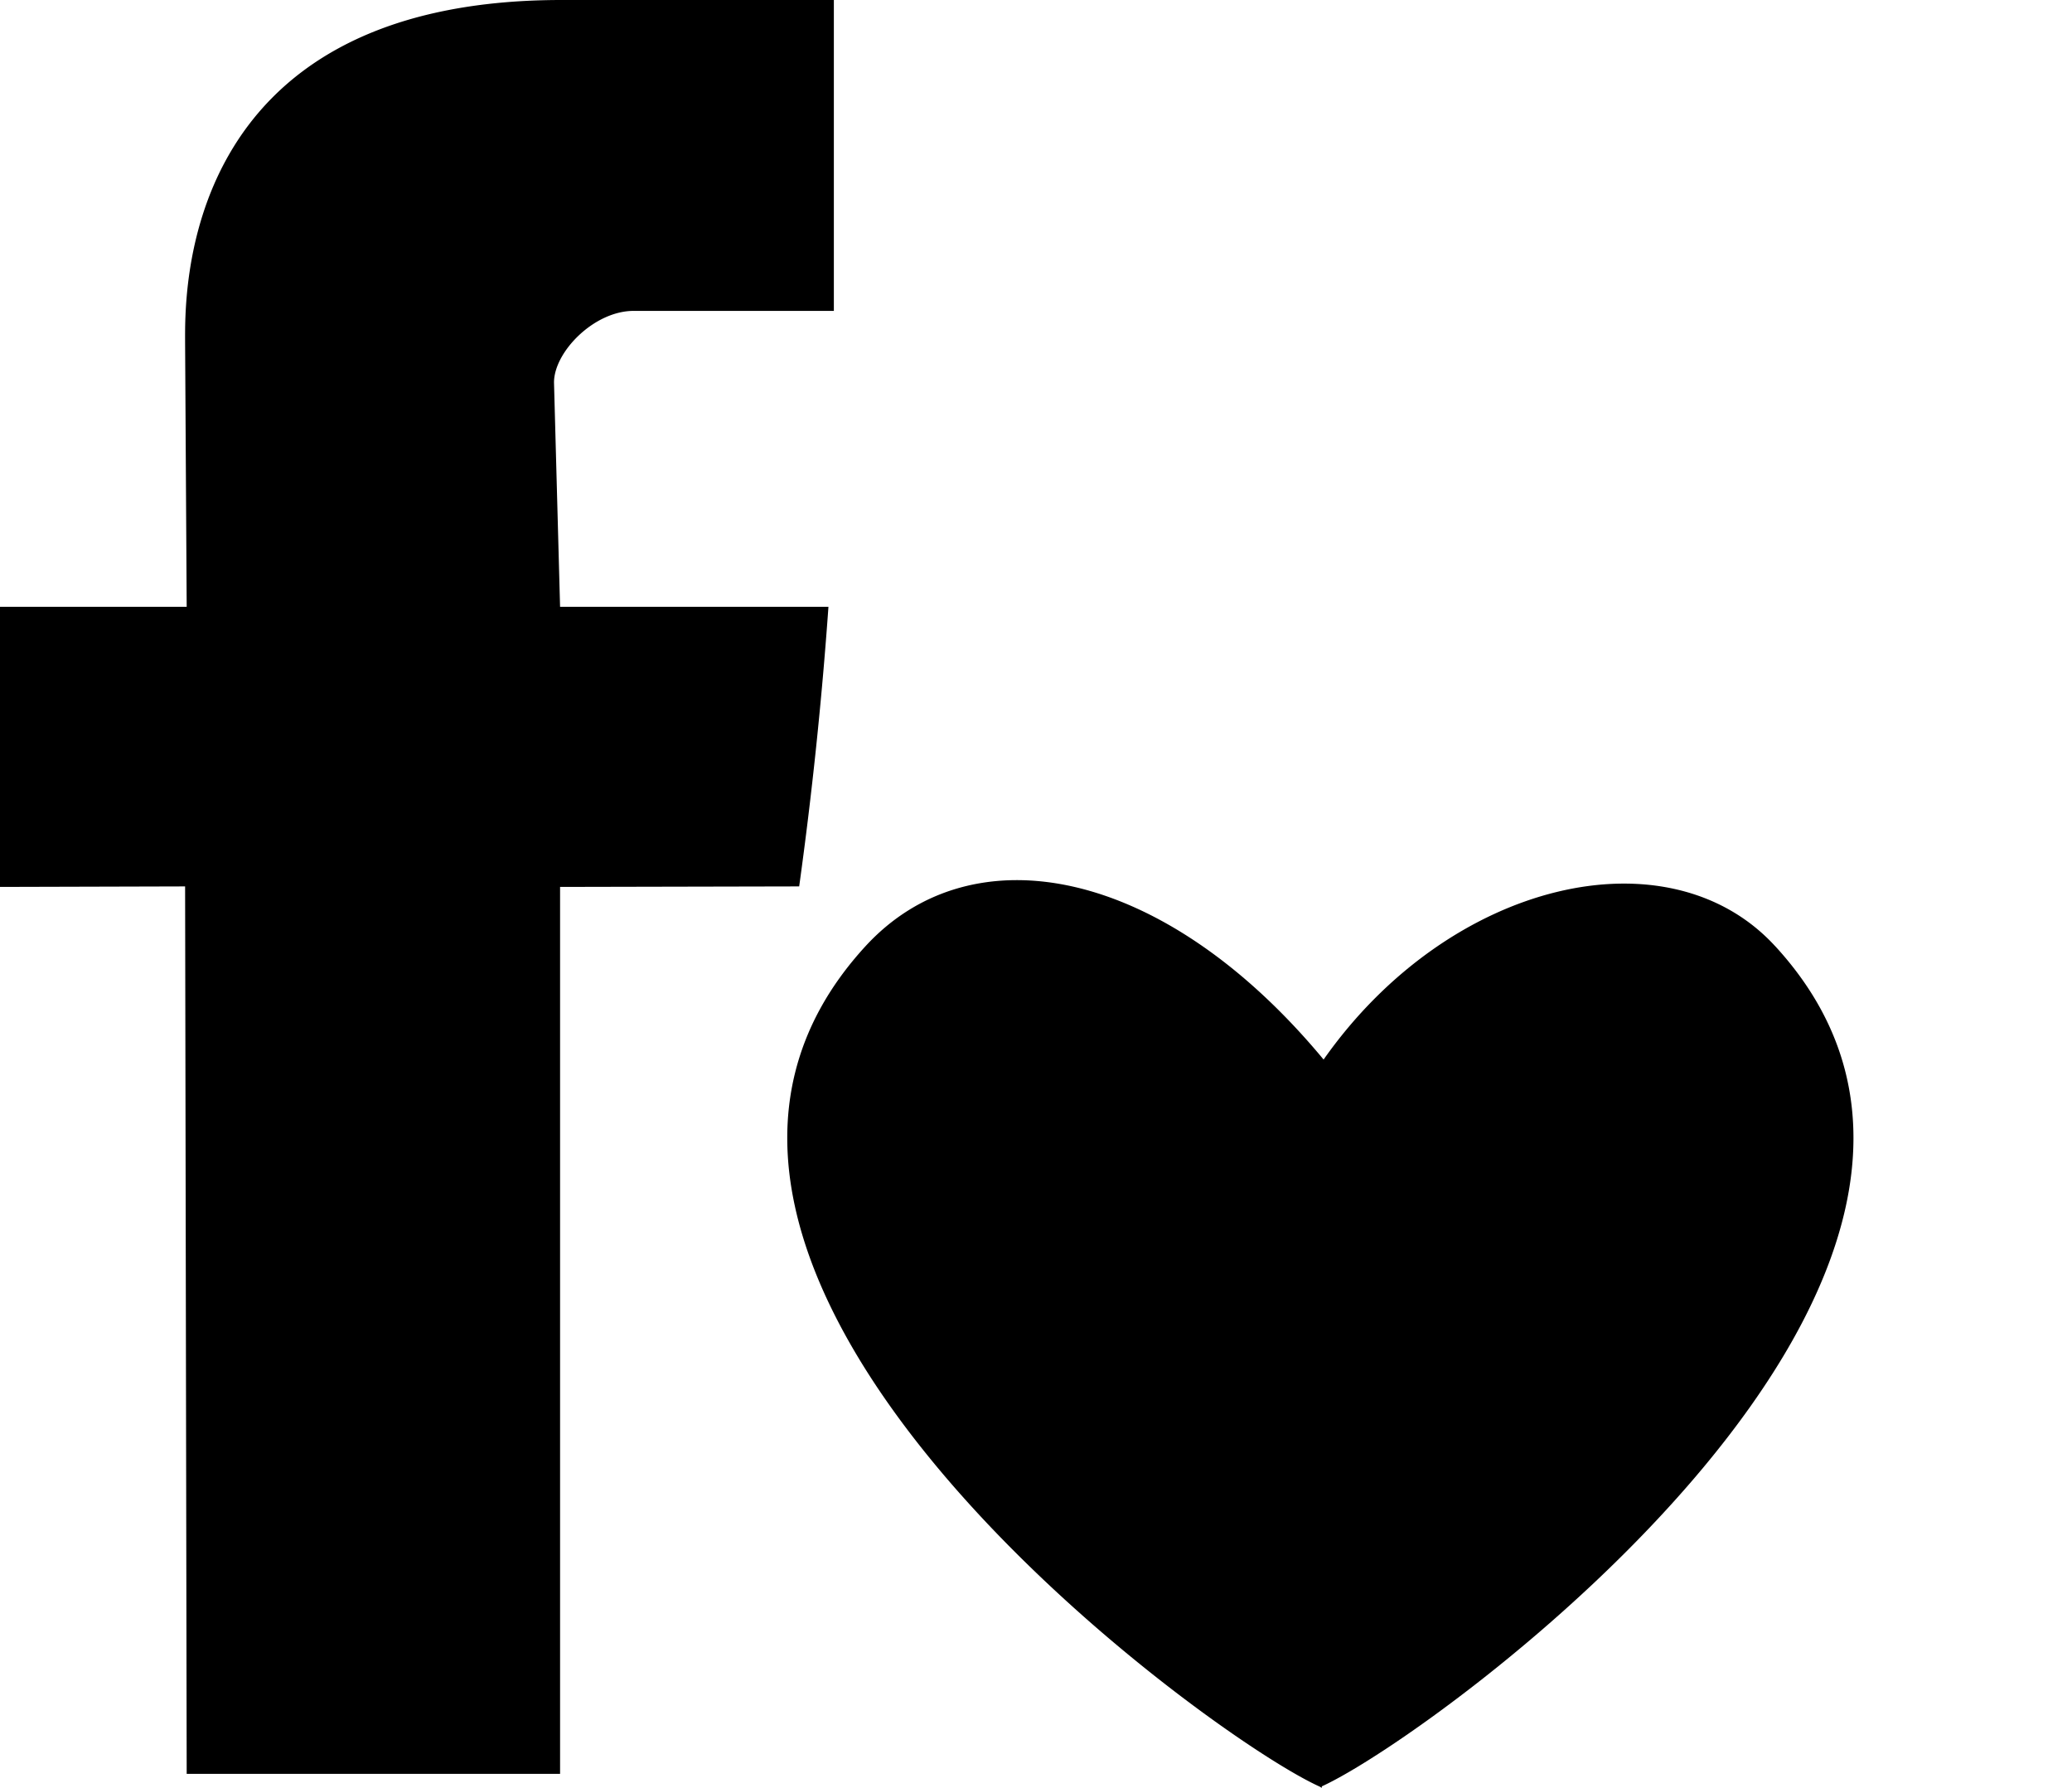 <svg xmlns="http://www.w3.org/2000/svg" viewBox="0 0 44.394 38.3"><path d="M3.966 7.36c0-.957-.195-7.36 8.068-7.36h5.832v6.66h-4.29c-.848 0-1.706.88-1.706 1.533L12 13h5.75a89.997 89.997 0 0 1-.627 5.989L12 19v19H4l-.034-19.011L0 19v-6h4l-.034-5.64zm34.07 12.91c6.358 6.926-7.25 16.879-9.715 17.998v.032l-.058-.032c-2.468-1.12-16.077-11.072-9.72-17.997 2.285-2.488 6.384-1.71 9.816 2.427 2.709-3.852 7.399-4.915 9.677-2.427z"/></svg>